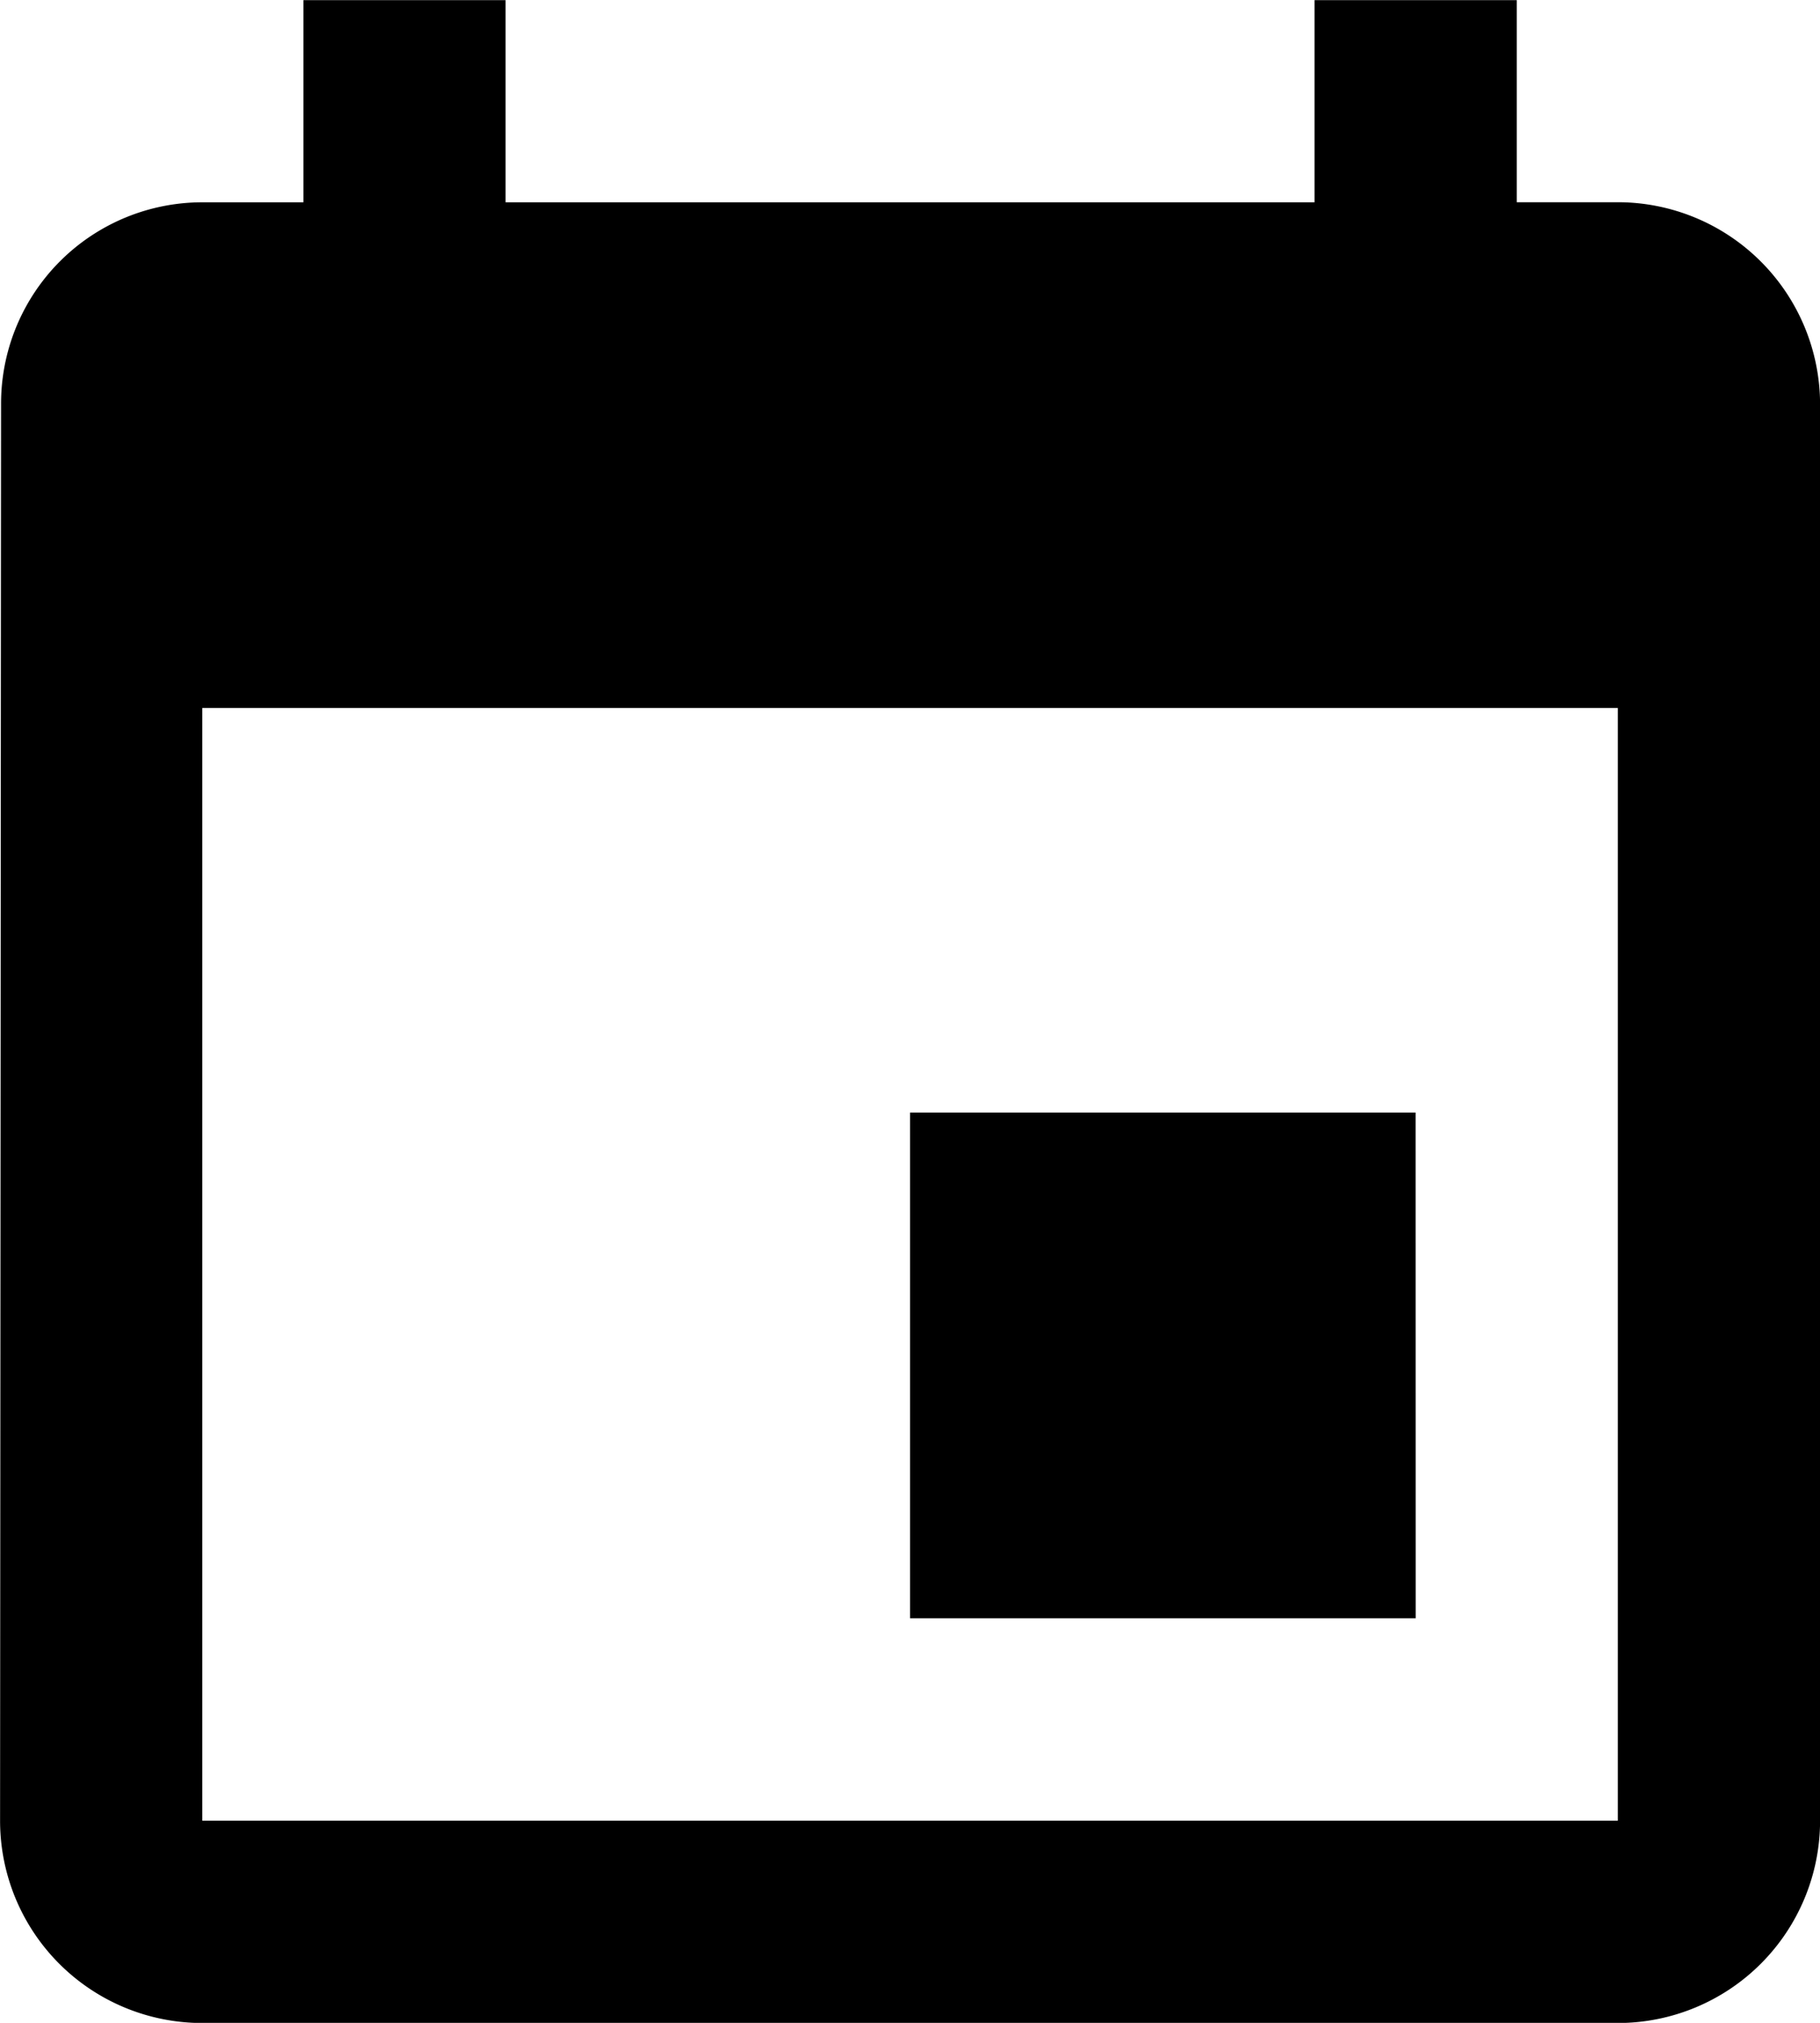 <svg height="26.667" viewBox="0 0 24 26.667" width="24" xmlns="http://www.w3.org/2000/svg">
  <defs>
    <style>.a {
      fill: #3e3e3e;
    }</style>
  </defs>
  <path
    d="M24.333,25H5.666V10.331H24.333M20.333,1V3.665H9.666V1H7V3.665H5.666A2.654,2.654,0,0,0,3.013,6.331L3,25a2.666,2.666,0,0,0,2.667,2.667H24.333A2.668,2.668,0,0,0,27,25V6.331a2.668,2.668,0,0,0-2.667-2.667H23V1M21.666,15.665H15v6.667h6.667Z"
    transform="translate(-2.999 -0.998)"/>
</svg>
